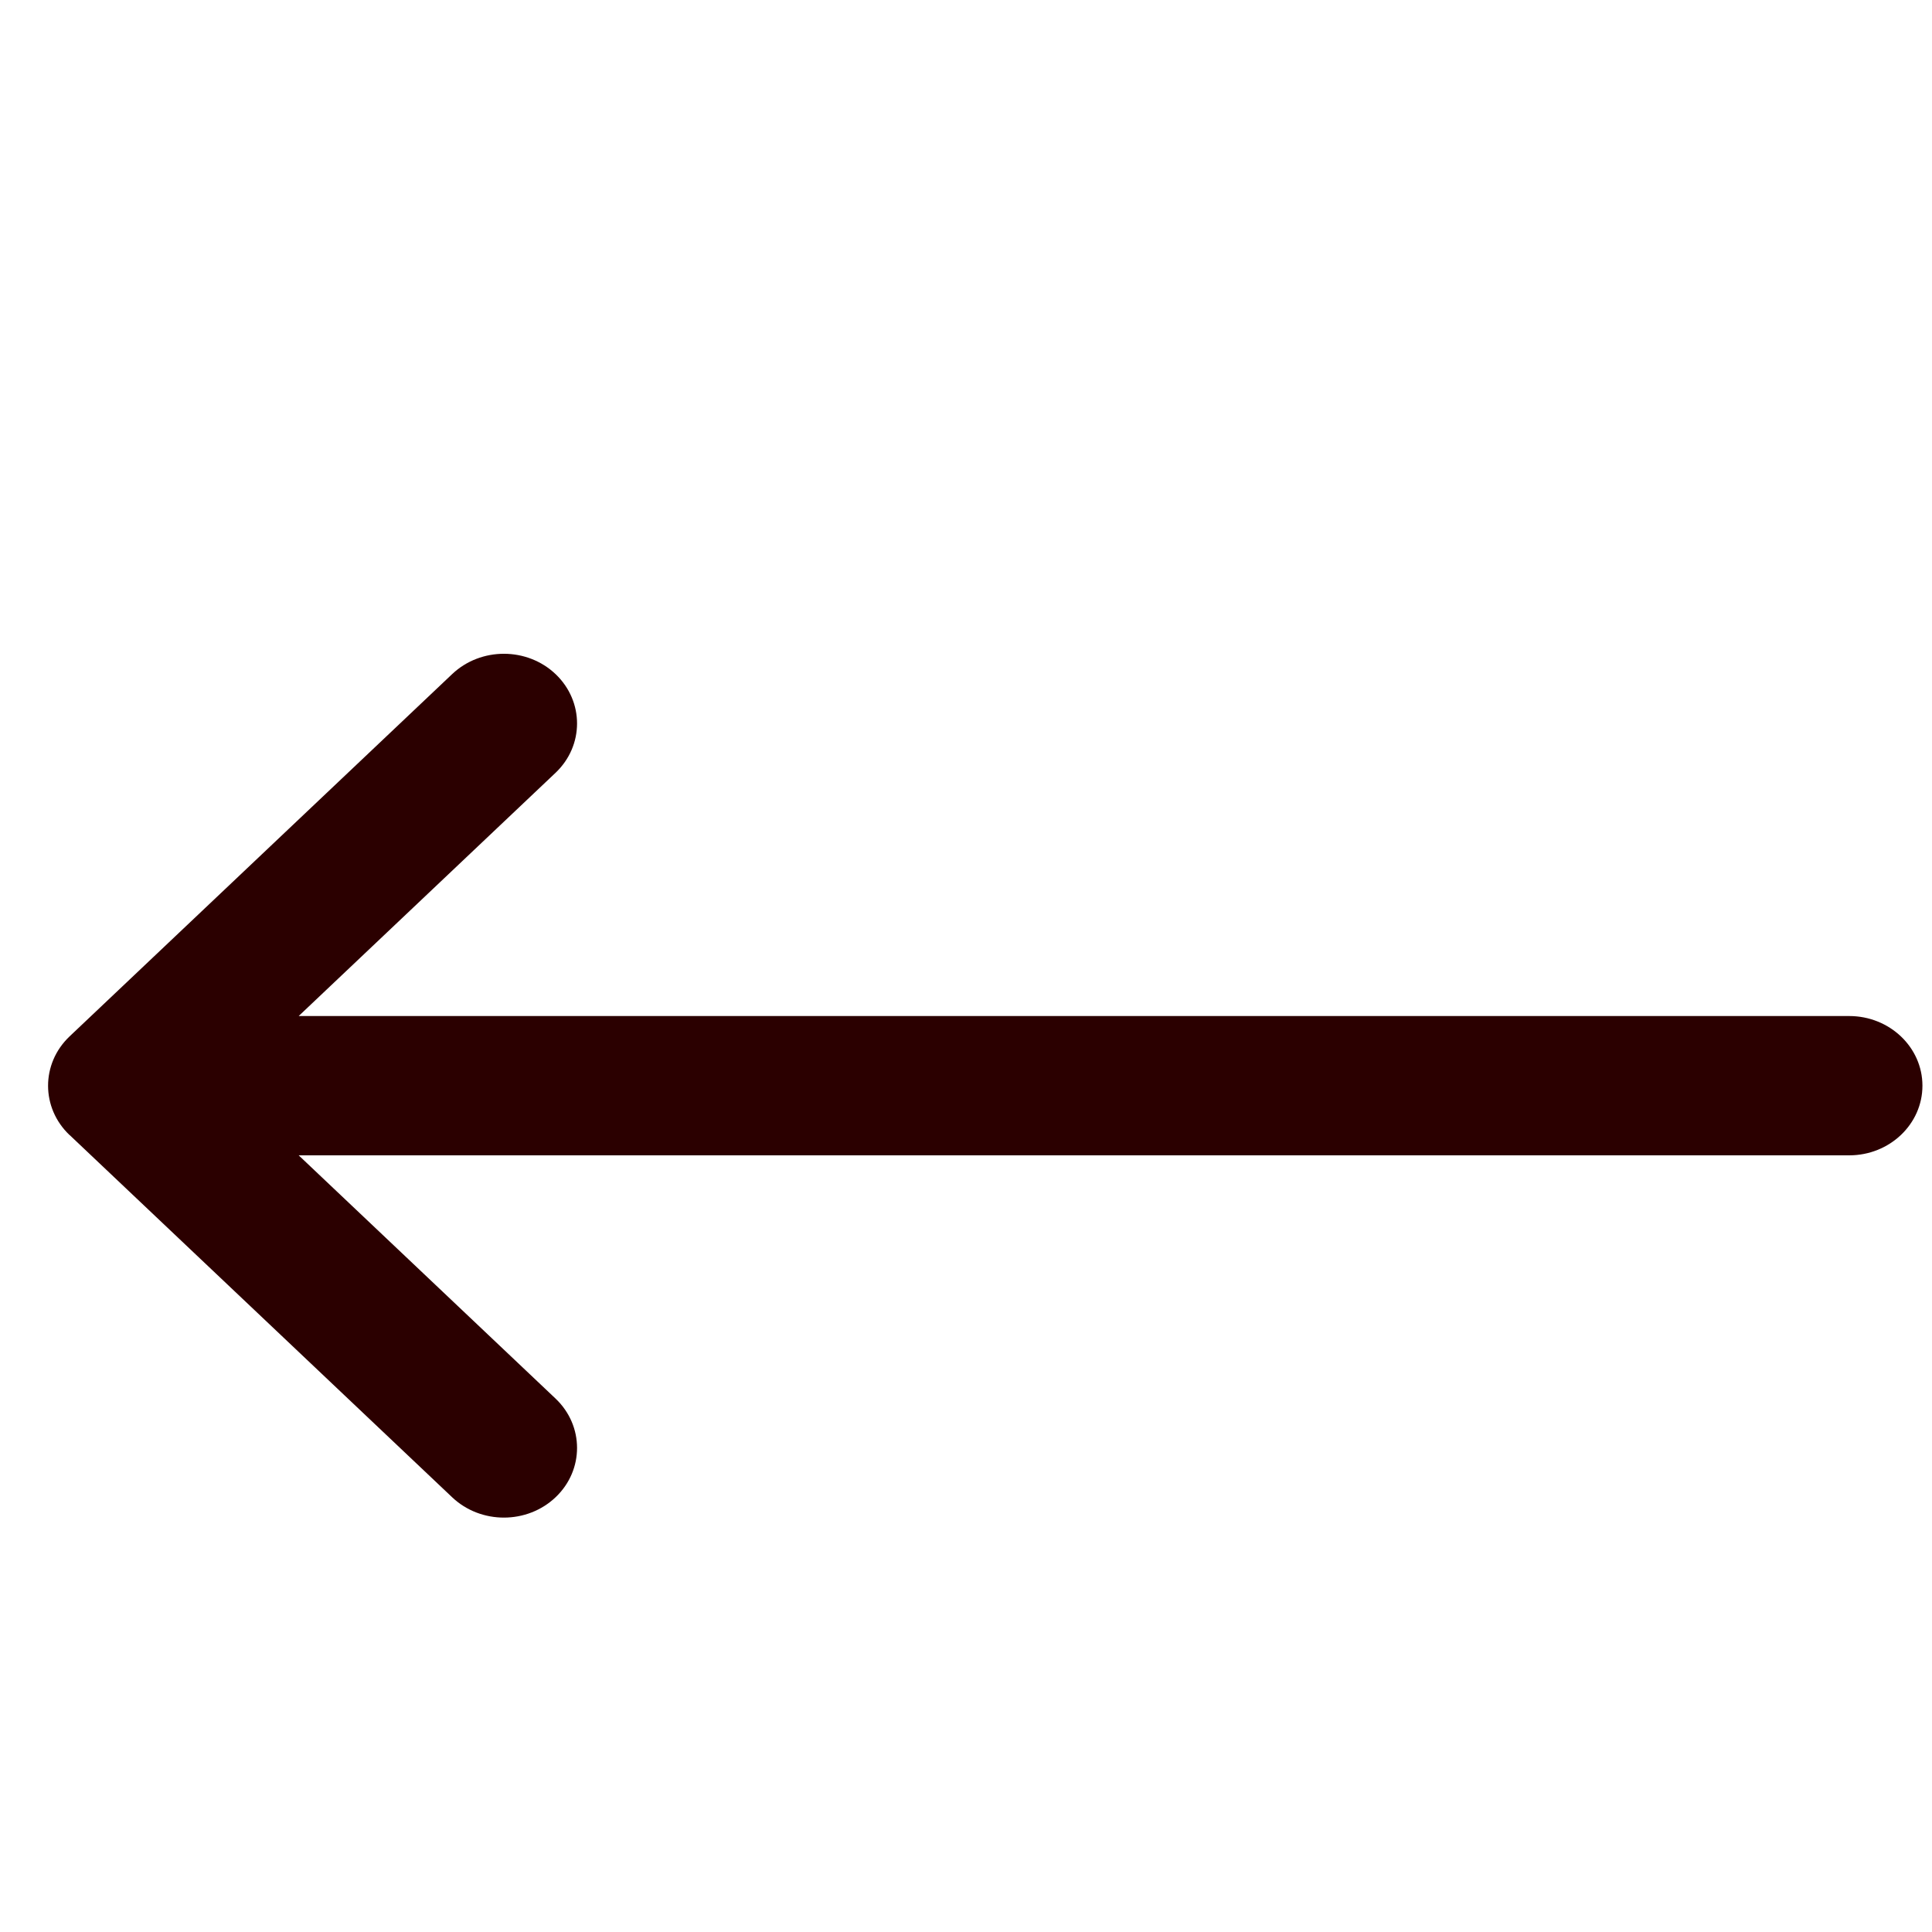 <svg width="20" height="20" viewBox="0 0 20 20" fill="none" xmlns="http://www.w3.org/2000/svg">
<g id="up-arrow 2" clip-path="url(#clip0_8397_39799)">
<g id="Group">
<g id="Group_2">
<path id="Vector" d="M4.681 6.978L0.721 10.728C0.721 10.728 0.721 10.729 0.72 10.729C0.423 11.011 0.424 11.469 0.72 11.75C0.721 11.75 0.721 11.75 0.721 11.75L4.681 15.5C4.978 15.781 5.458 15.78 5.753 15.498C6.048 15.216 6.047 14.759 5.751 14.478L3.092 11.96H19.143C19.561 11.96 19.901 11.637 19.901 11.239C19.901 10.841 19.561 10.518 19.143 10.518H3.092L5.751 8C6.047 7.719 6.048 7.263 5.753 6.98C5.458 6.698 4.978 6.697 4.681 6.978Z" fill="#2B0000"/>
</g>
</g>
</g>
<defs>
<clipPath id="clip0_8397_39799">
<rect width="18.462" height="19.403" fill="white" transform="matrix(0 -1 1 0 0.498 19.46)"/>
</clipPath>
</defs>
</svg>
